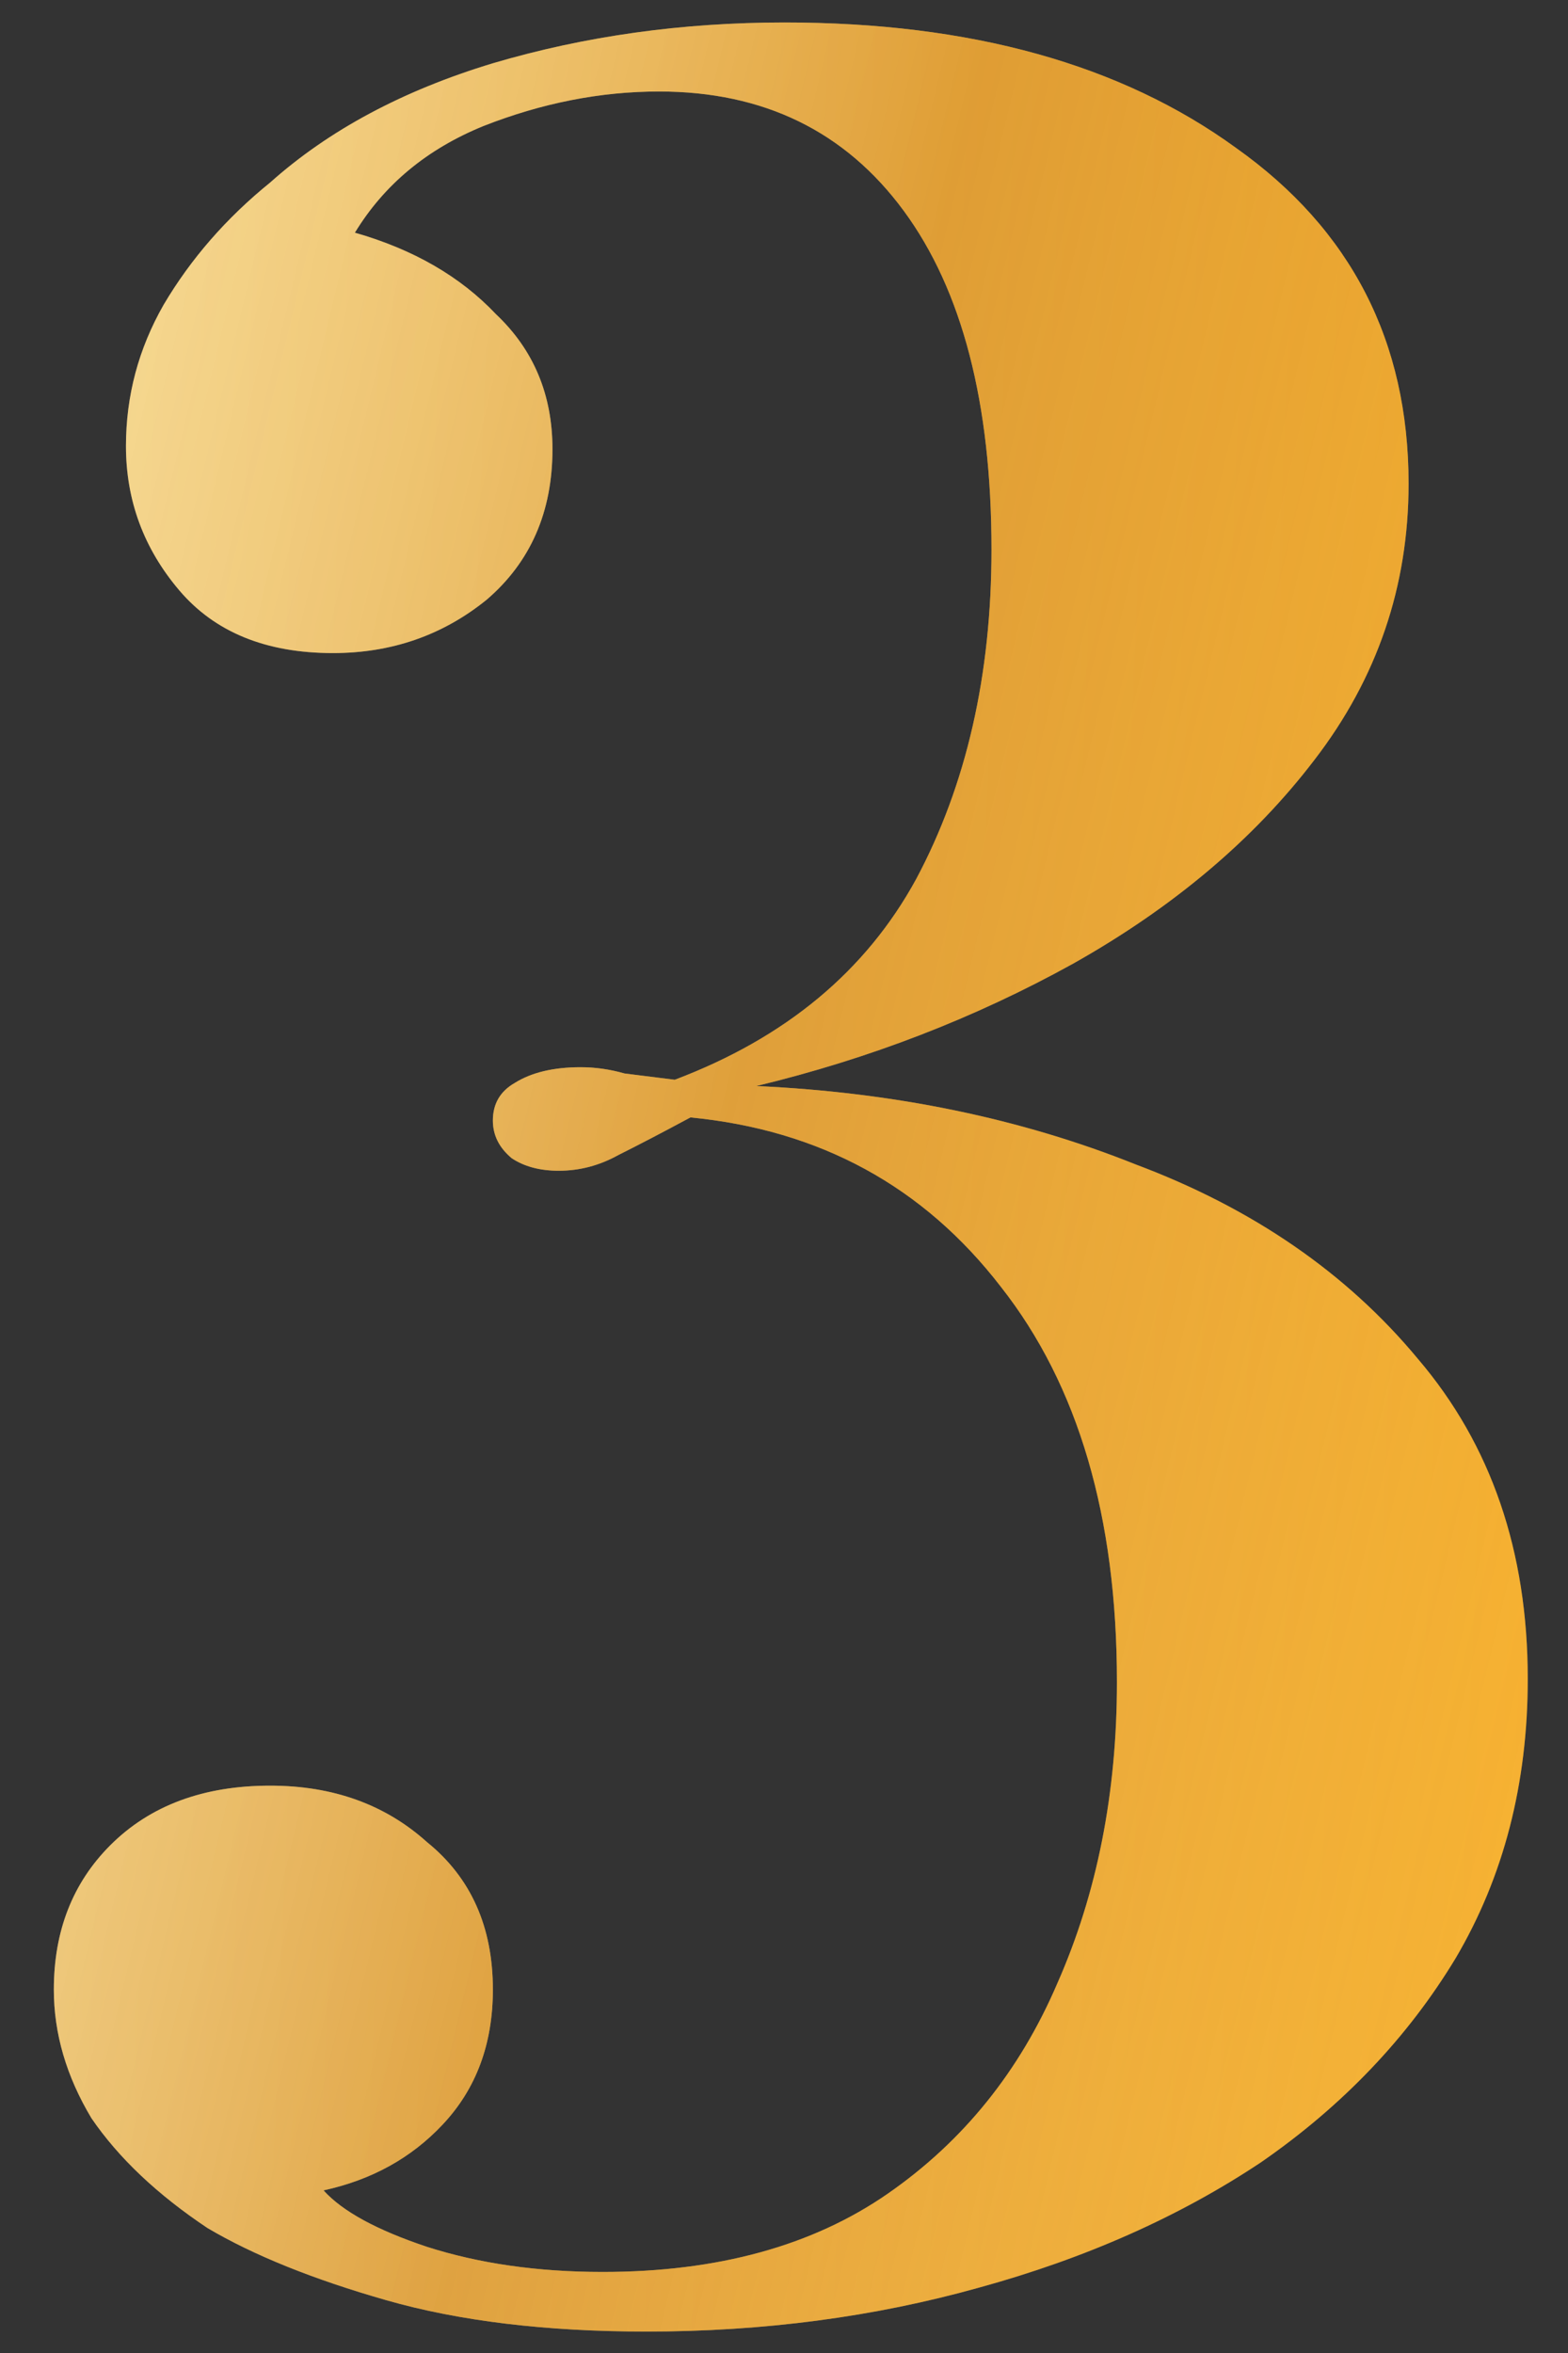 <svg width="24" height="36" viewBox="0 0 24 36" fill="none" xmlns="http://www.w3.org/2000/svg">
<rect x="0" y="0" width="24" height="36" fill="#333333" stroke="none"/>
<path d="M12.008 0.344C14.856 0.344 17.16 0.984 18.92 2.264C20.68 3.512 21.56 5.224 21.56 7.4C21.56 8.968 21.08 10.376 20.12 11.624C19.192 12.84 17.96 13.88 16.424 14.744C14.92 15.576 13.304 16.2 11.576 16.616C13.688 16.712 15.624 17.112 17.384 17.816C19.176 18.488 20.616 19.48 21.704 20.792C22.824 22.104 23.384 23.736 23.384 25.688C23.384 27.288 23.016 28.712 22.28 29.96C21.544 31.176 20.552 32.216 19.304 33.08C18.056 33.912 16.616 34.552 14.984 35C13.384 35.448 11.688 35.672 9.896 35.672C8.36 35.672 7.032 35.512 5.912 35.192C4.792 34.872 3.88 34.504 3.176 34.088C2.408 33.576 1.816 33.016 1.4 32.408C1.016 31.768 0.824 31.112 0.824 30.44C0.824 29.544 1.112 28.808 1.688 28.232C2.296 27.624 3.112 27.32 4.136 27.32C5.096 27.32 5.896 27.608 6.536 28.184C7.208 28.728 7.544 29.48 7.544 30.44C7.544 31.272 7.288 31.96 6.776 32.504C6.296 33.016 5.688 33.352 4.952 33.512C5.24 33.832 5.768 34.12 6.536 34.376C7.336 34.632 8.232 34.76 9.224 34.76C10.984 34.76 12.44 34.36 13.592 33.56C14.744 32.76 15.608 31.688 16.184 30.344C16.792 28.968 17.096 27.432 17.096 25.736C17.096 23.208 16.504 21.192 15.32 19.688C14.136 18.152 12.552 17.288 10.568 17.096C10.152 17.32 9.784 17.512 9.464 17.672C9.176 17.832 8.872 17.912 8.552 17.912C8.264 17.912 8.024 17.848 7.832 17.72C7.64 17.56 7.544 17.368 7.544 17.144C7.544 16.888 7.656 16.696 7.88 16.568C8.136 16.408 8.472 16.328 8.888 16.328C9.112 16.328 9.336 16.36 9.56 16.424C9.816 16.456 10.072 16.488 10.328 16.52C12.024 15.88 13.256 14.856 14.024 13.448C14.792 12.008 15.176 10.328 15.176 8.408C15.176 6.168 14.728 4.44 13.832 3.224C12.936 2.008 11.688 1.4 10.088 1.4C9.192 1.4 8.296 1.576 7.4 1.928C6.536 2.28 5.88 2.824 5.432 3.56C6.328 3.816 7.048 4.232 7.592 4.808C8.168 5.352 8.456 6.04 8.456 6.872C8.456 7.832 8.12 8.6 7.448 9.176C6.776 9.72 5.992 9.992 5.096 9.992C4.072 9.992 3.288 9.672 2.744 9.032C2.2 8.392 1.928 7.656 1.928 6.824C1.928 6.056 2.12 5.336 2.504 4.664C2.92 3.96 3.464 3.336 4.136 2.792C5.032 1.992 6.168 1.384 7.544 0.968C8.952 0.552 10.44 0.344 12.008 0.344Z" fill="url(#paint0_linear_107_258)"/>
<path d="M12.008 0.344C14.856 0.344 17.16 0.984 18.92 2.264C20.68 3.512 21.56 5.224 21.56 7.4C21.56 8.968 21.08 10.376 20.12 11.624C19.192 12.84 17.96 13.88 16.424 14.744C14.92 15.576 13.304 16.2 11.576 16.616C13.688 16.712 15.624 17.112 17.384 17.816C19.176 18.488 20.616 19.48 21.704 20.792C22.824 22.104 23.384 23.736 23.384 25.688C23.384 27.288 23.016 28.712 22.28 29.96C21.544 31.176 20.552 32.216 19.304 33.08C18.056 33.912 16.616 34.552 14.984 35C13.384 35.448 11.688 35.672 9.896 35.672C8.36 35.672 7.032 35.512 5.912 35.192C4.792 34.872 3.88 34.504 3.176 34.088C2.408 33.576 1.816 33.016 1.4 32.408C1.016 31.768 0.824 31.112 0.824 30.44C0.824 29.544 1.112 28.808 1.688 28.232C2.296 27.624 3.112 27.32 4.136 27.32C5.096 27.32 5.896 27.608 6.536 28.184C7.208 28.728 7.544 29.48 7.544 30.44C7.544 31.272 7.288 31.96 6.776 32.504C6.296 33.016 5.688 33.352 4.952 33.512C5.24 33.832 5.768 34.12 6.536 34.376C7.336 34.632 8.232 34.76 9.224 34.76C10.984 34.76 12.44 34.36 13.592 33.56C14.744 32.76 15.608 31.688 16.184 30.344C16.792 28.968 17.096 27.432 17.096 25.736C17.096 23.208 16.504 21.192 15.32 19.688C14.136 18.152 12.552 17.288 10.568 17.096C10.152 17.32 9.784 17.512 9.464 17.672C9.176 17.832 8.872 17.912 8.552 17.912C8.264 17.912 8.024 17.848 7.832 17.72C7.64 17.56 7.544 17.368 7.544 17.144C7.544 16.888 7.656 16.696 7.88 16.568C8.136 16.408 8.472 16.328 8.888 16.328C9.112 16.328 9.336 16.36 9.56 16.424C9.816 16.456 10.072 16.488 10.328 16.52C12.024 15.88 13.256 14.856 14.024 13.448C14.792 12.008 15.176 10.328 15.176 8.408C15.176 6.168 14.728 4.44 13.832 3.224C12.936 2.008 11.688 1.4 10.088 1.4C9.192 1.4 8.296 1.576 7.4 1.928C6.536 2.28 5.88 2.824 5.432 3.56C6.328 3.816 7.048 4.232 7.592 4.808C8.168 5.352 8.456 6.04 8.456 6.872C8.456 7.832 8.12 8.6 7.448 9.176C6.776 9.72 5.992 9.992 5.096 9.992C4.072 9.992 3.288 9.672 2.744 9.032C2.2 8.392 1.928 7.656 1.928 6.824C1.928 6.056 2.12 5.336 2.504 4.664C2.92 3.96 3.464 3.336 4.136 2.792C5.032 1.992 6.168 1.384 7.544 0.968C8.952 0.552 10.44 0.344 12.008 0.344Z" fill="url(#paint1_linear_107_258)" fill-opacity="0.7"/>
<defs>
<linearGradient id="paint0_linear_107_258" x1="-5.735" y1="-17.571" x2="32.672" y2="-16.068" gradientUnits="userSpaceOnUse">
<stop stop-color="#FCF1B5"/>
<stop offset="0.938" stop-color="#FFBF31"/>
</linearGradient>
<linearGradient id="paint1_linear_107_258" x1="7.765" y1="-76.886" x2="62.412" y2="-63.778" gradientUnits="userSpaceOnUse">
<stop offset="0.025" stop-color="white" stop-opacity="0.1"/>
<stop offset="0.448" stop-color="#C06500" stop-opacity="0.7"/>
<stop offset="0.764" stop-color="#E47B00" stop-opacity="0.3"/>
<stop offset="1" stop-color="white" stop-opacity="0"/>
</linearGradient>
</defs>
</svg>
